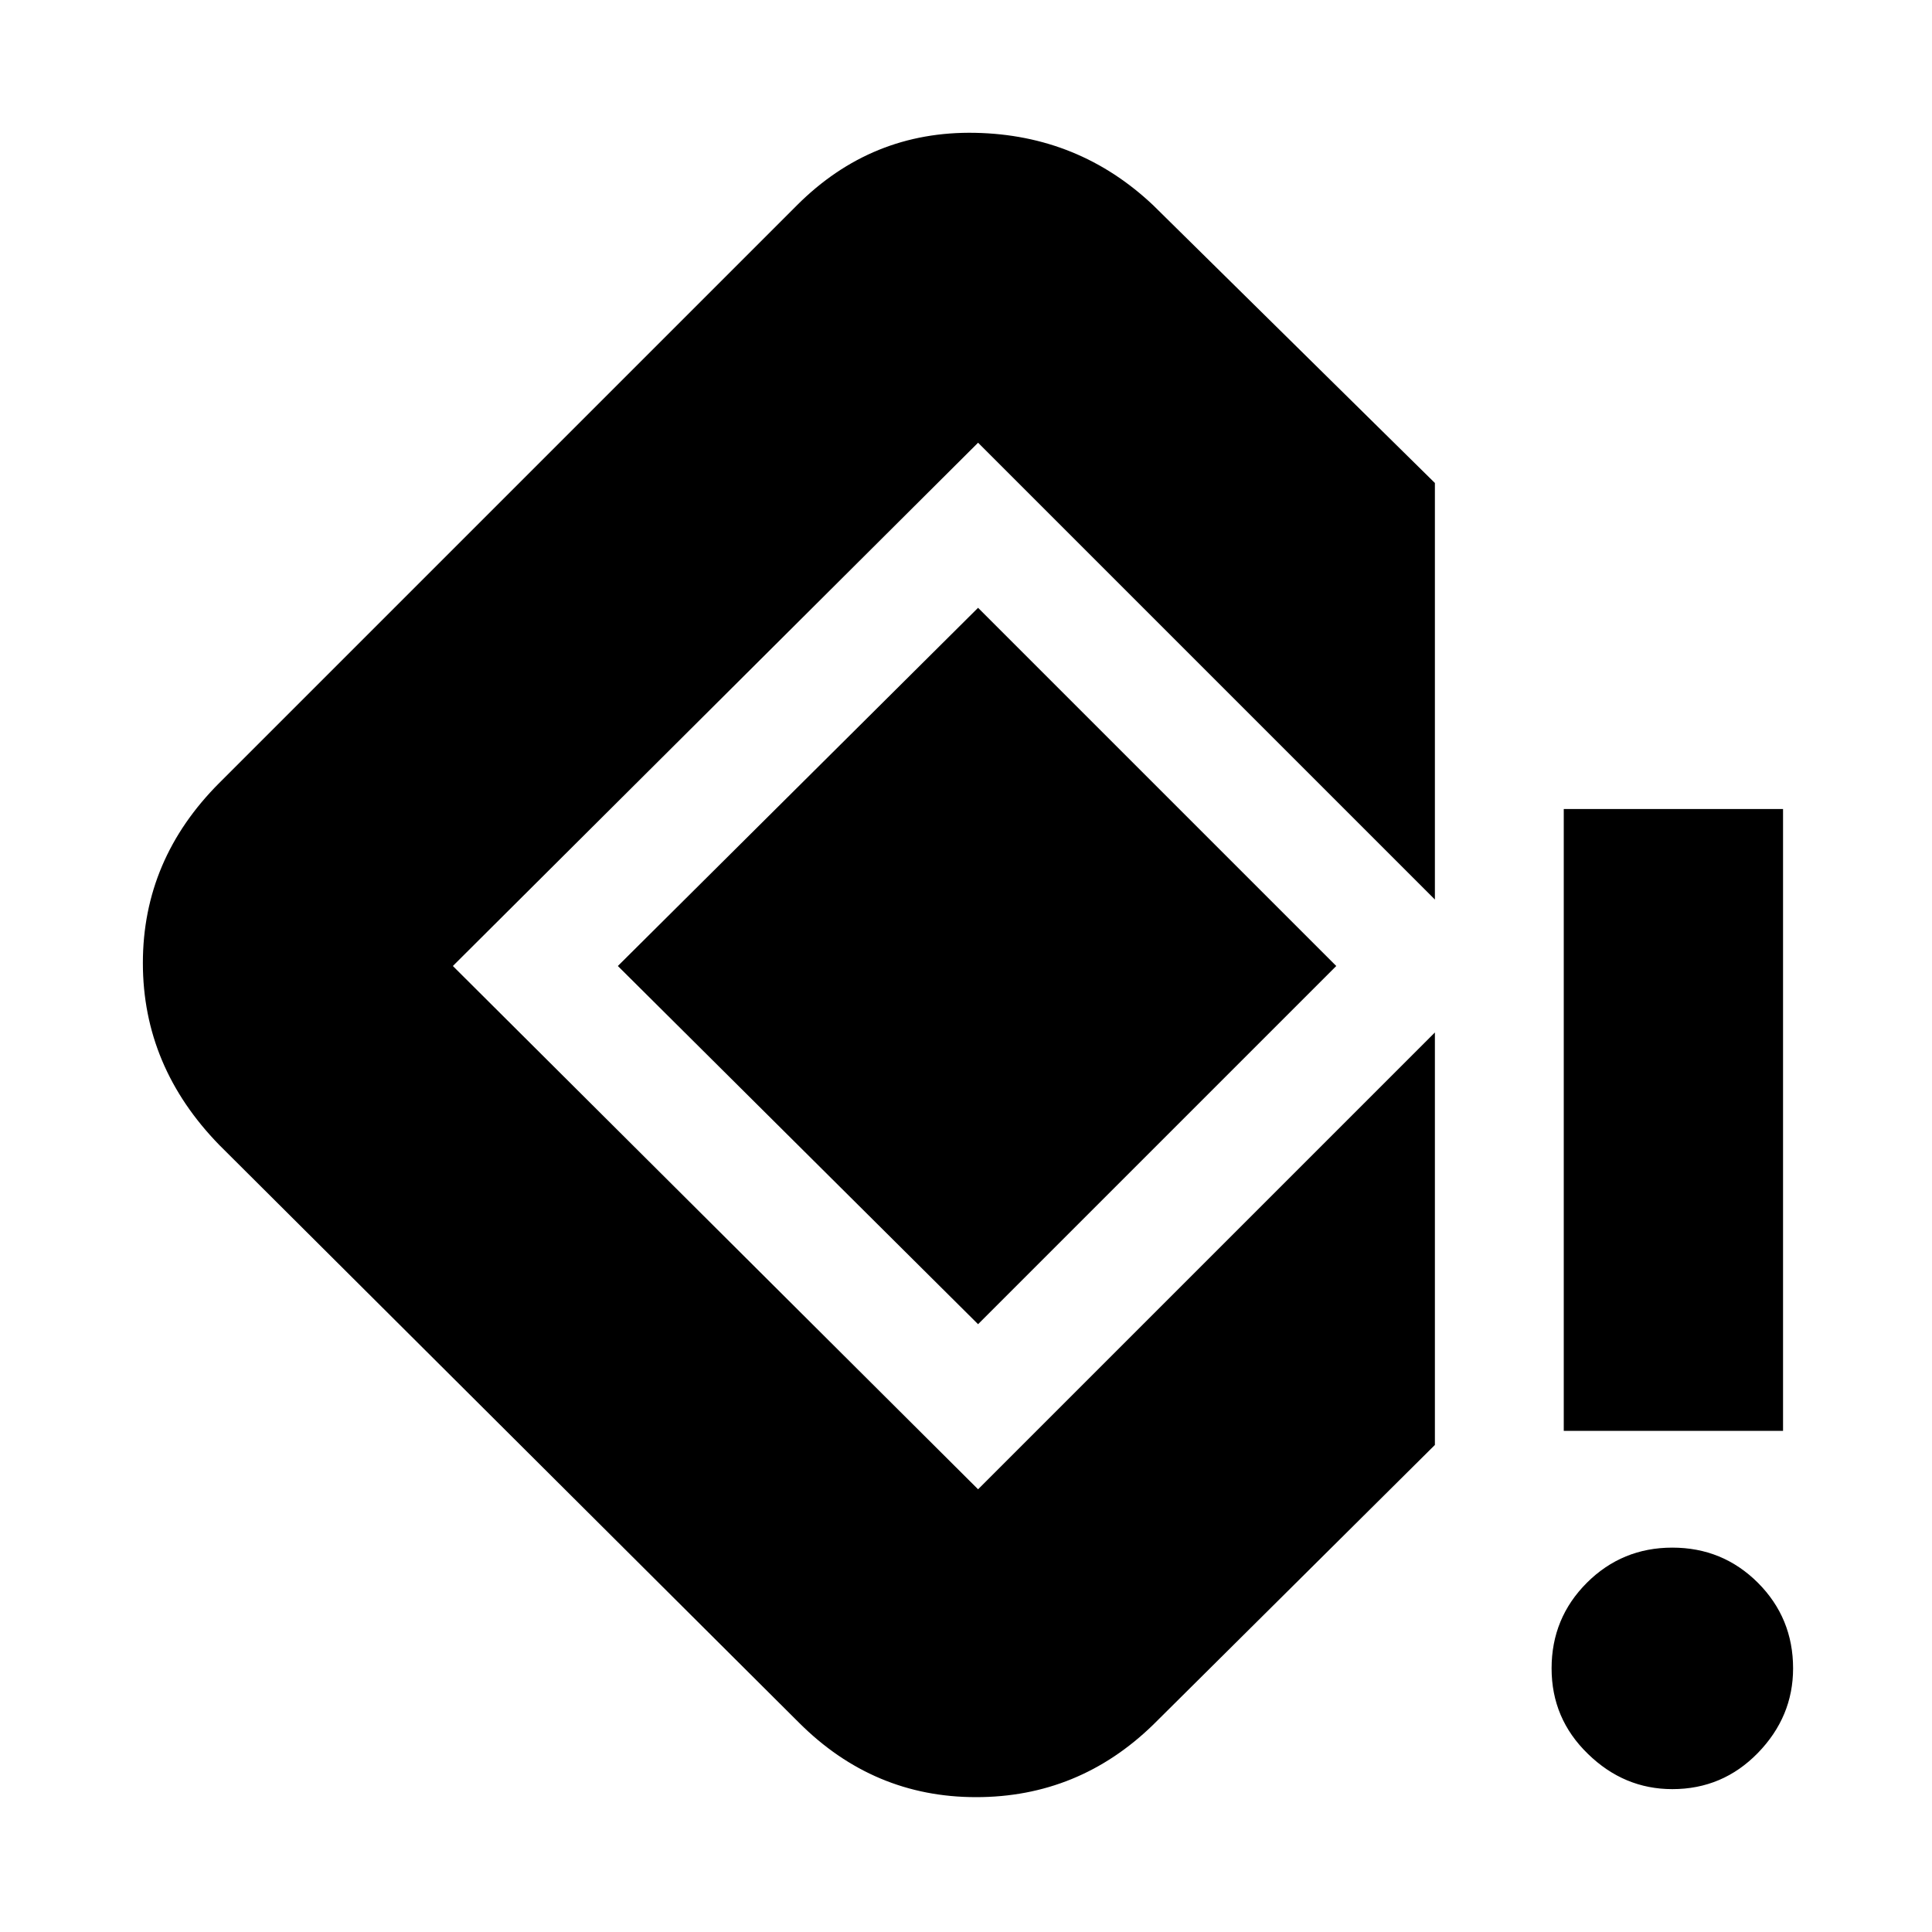 <svg xmlns="http://www.w3.org/2000/svg" height="20" width="20"><path d="M16.188 14.812V8.375h2.27v6.437Zm1.124 3.709q-.5 0-.874-.365-.376-.364-.376-.885t.365-.886q.365-.364.885-.364.521 0 .886.364.364.365.364.886 0 .5-.364.875-.365.375-.886.375Zm-9.041-.688-6-5.979q-.792-.812-.792-1.885t.792-1.865L8.25 2.125q.771-.771 1.844-.75 1.073.021 1.844.75L14.854 5v4.312l-4.729-4.729L4.688 10l5.437 5.417 4.729-4.729v4.27l-2.916 2.896q-.771.75-1.834.75-1.062 0-1.833-.771Zm1.854-4.125L6.396 10l3.729-3.708L13.833 10Z"/></svg>
